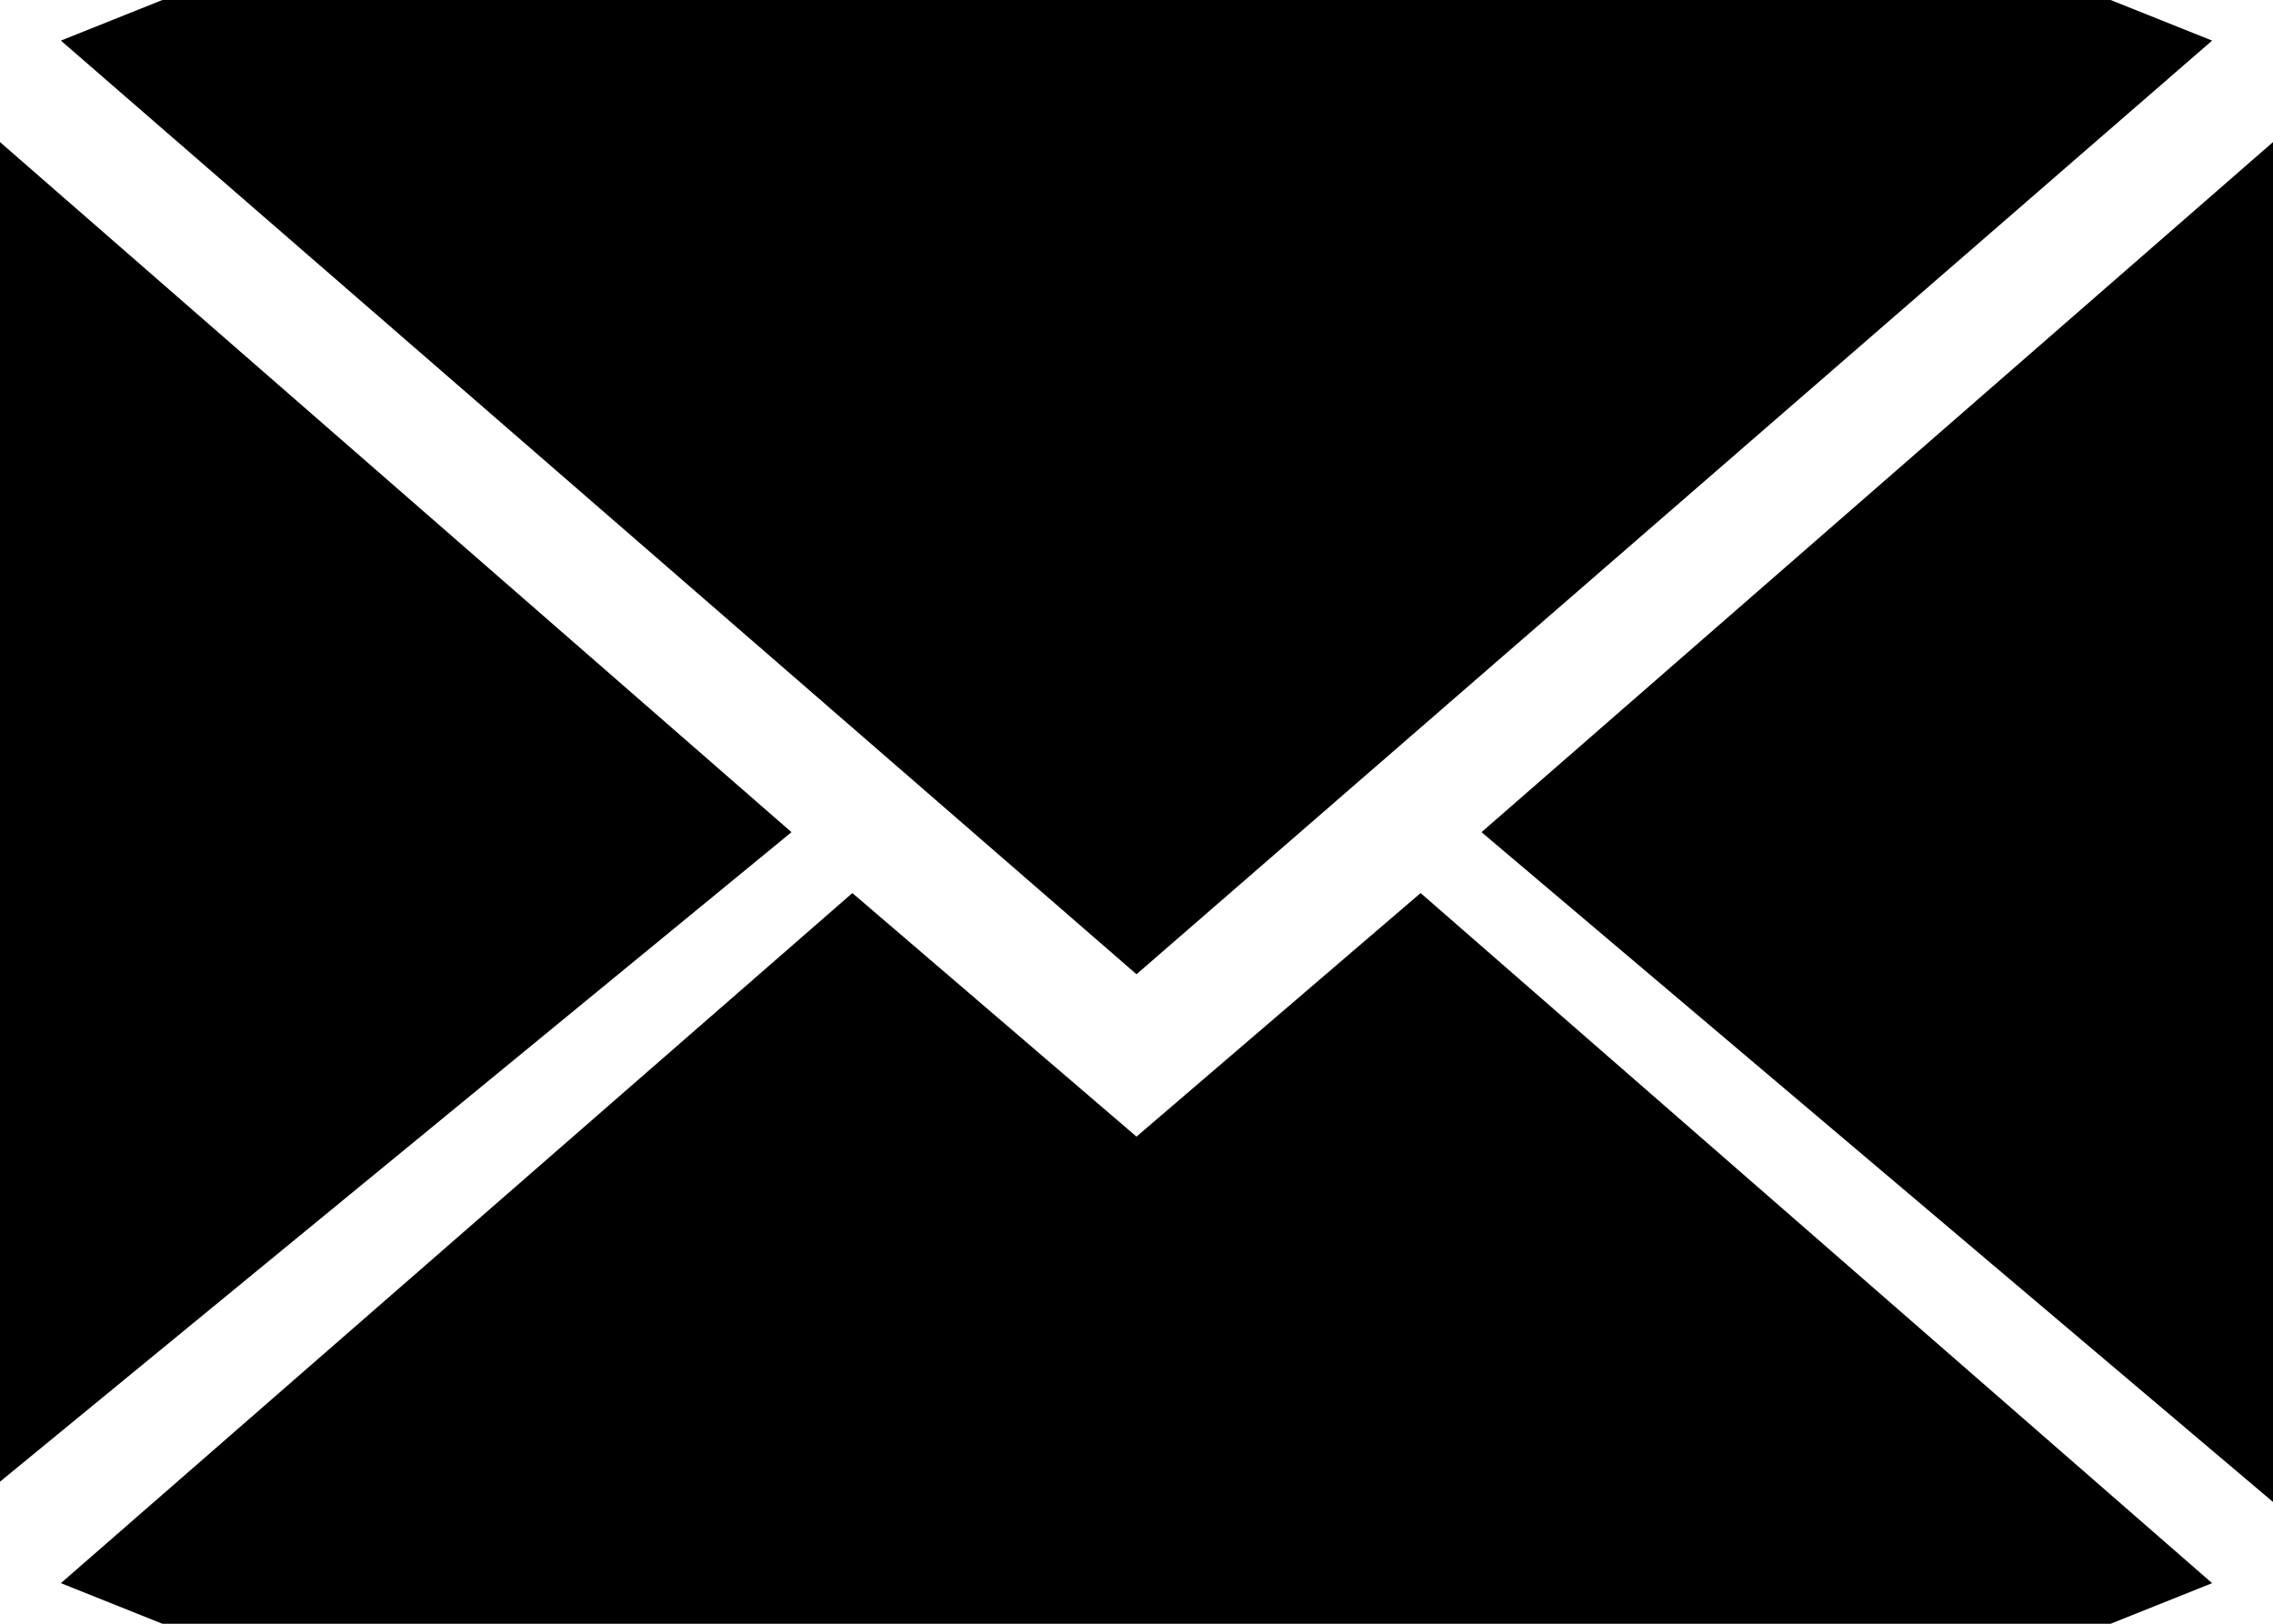 <svg xmlns="http://www.w3.org/2000/svg" viewBox="0 0 11.2 8"><title>envelope</title><path d="M5.6,5.6,4.2,4.4.3,7.8.8,8h9.6l.5-.2L7,4.4Zm0,0"/><path d="M10.9.2,10.4,0H.8L.3.2,5.6,4.8Zm0,0"/><path d="M0,.7V7.3L3.9,4.1Zm0,0"/><path d="M7.3,4.1l3.9,3.3V.7Zm0,0"/></svg>